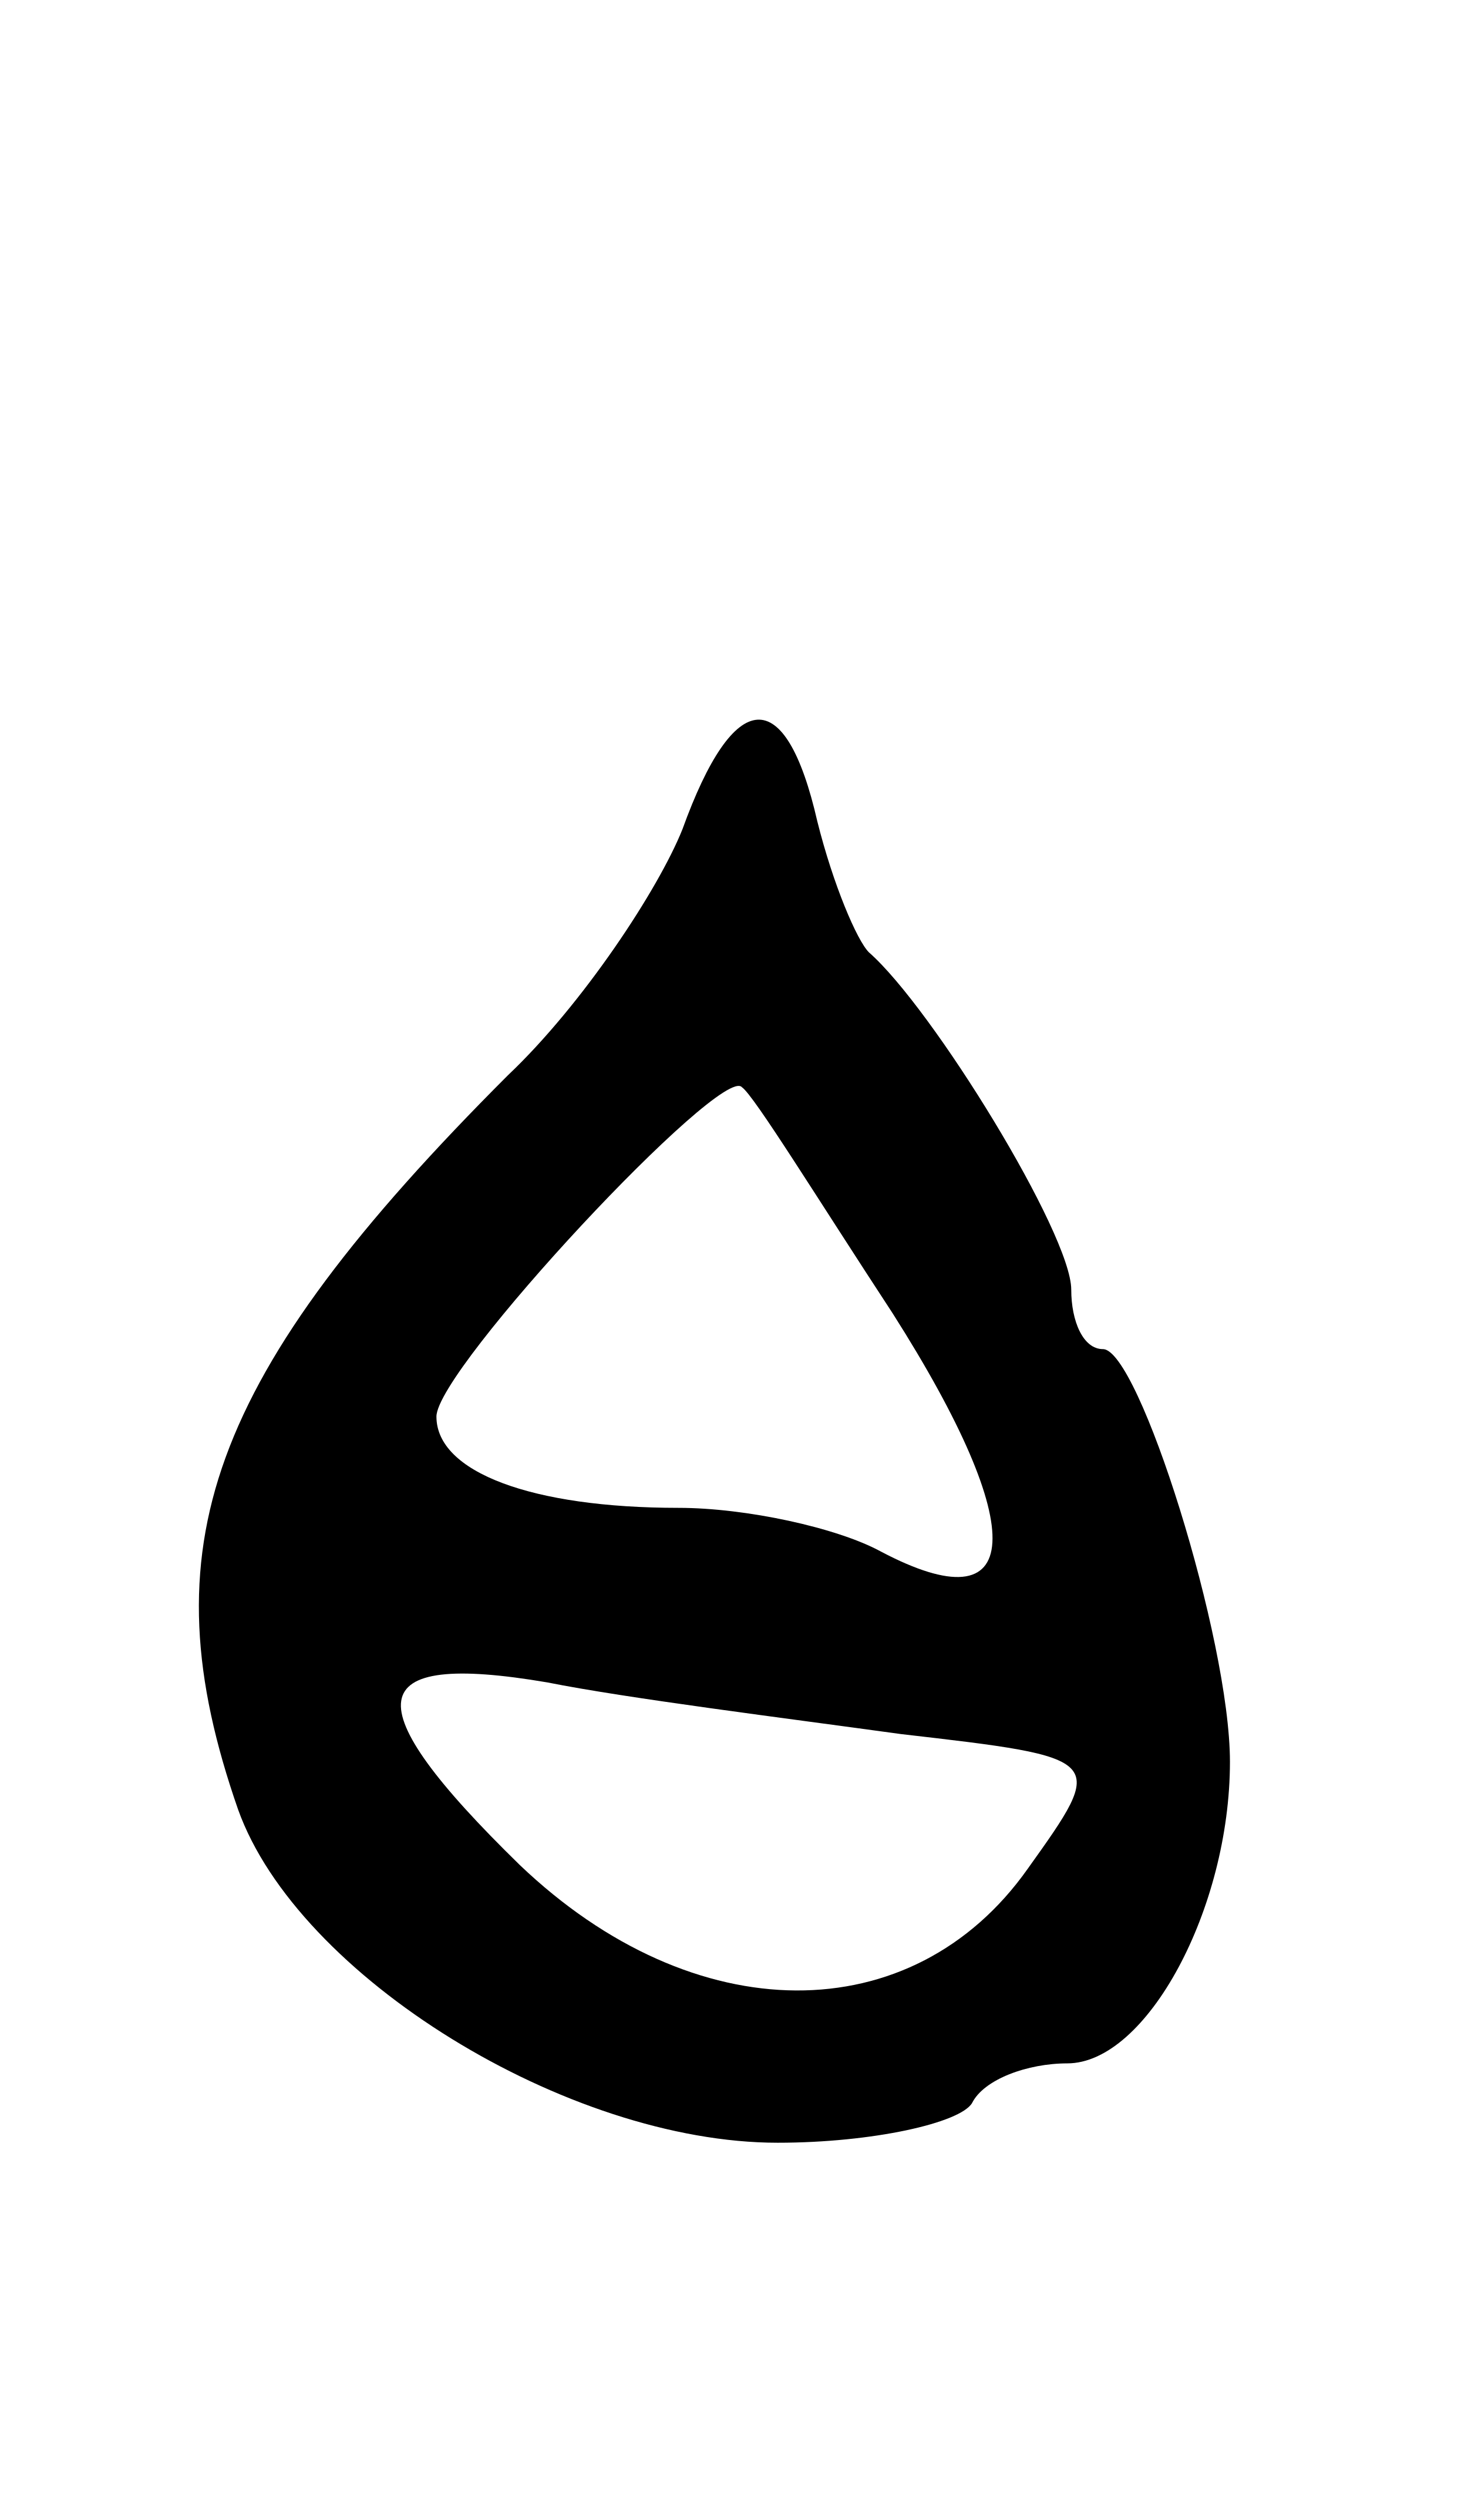 <svg version="1.0" xmlns="http://www.w3.org/2000/svg"
 width="37pt" height="63pt" viewBox="0 0 37 63"
 preserveAspectRatio="xMidYMid meet">
<g transform="translate(0,63) scale(0.1,-0.1)"
fill="#000000" stroke="none">
<path d="M172 421 c-6 -15 -25 -44 -44 -62 -76 -76 -91 -119 -68 -185 15 -42
83 -84 136 -84 24 0 46 5 49 10 3 6 14 10 24 10 20 0 41 39 41 76 0 31 -23
104 -32 104 -5 0 -8 7 -8 15 0 14 -35 71 -51 85 -3 3 -9 17 -13 33 -8 35 -21
34 -34 -2z m53 -122 c35 -55 33 -79 -3 -60 -11 6 -34 11 -51 11 -37 0 -61 9
-61 23 0 12 72 89 77 83 3 -2 19 -28 38 -57z m2 -106 c52 -6 52 -6 32 -34 -29
-41 -84 -41 -128 1 -42 41 -40 54 7 46 20 -4 60 -9 89 -13z"/>
</g>
</svg>
